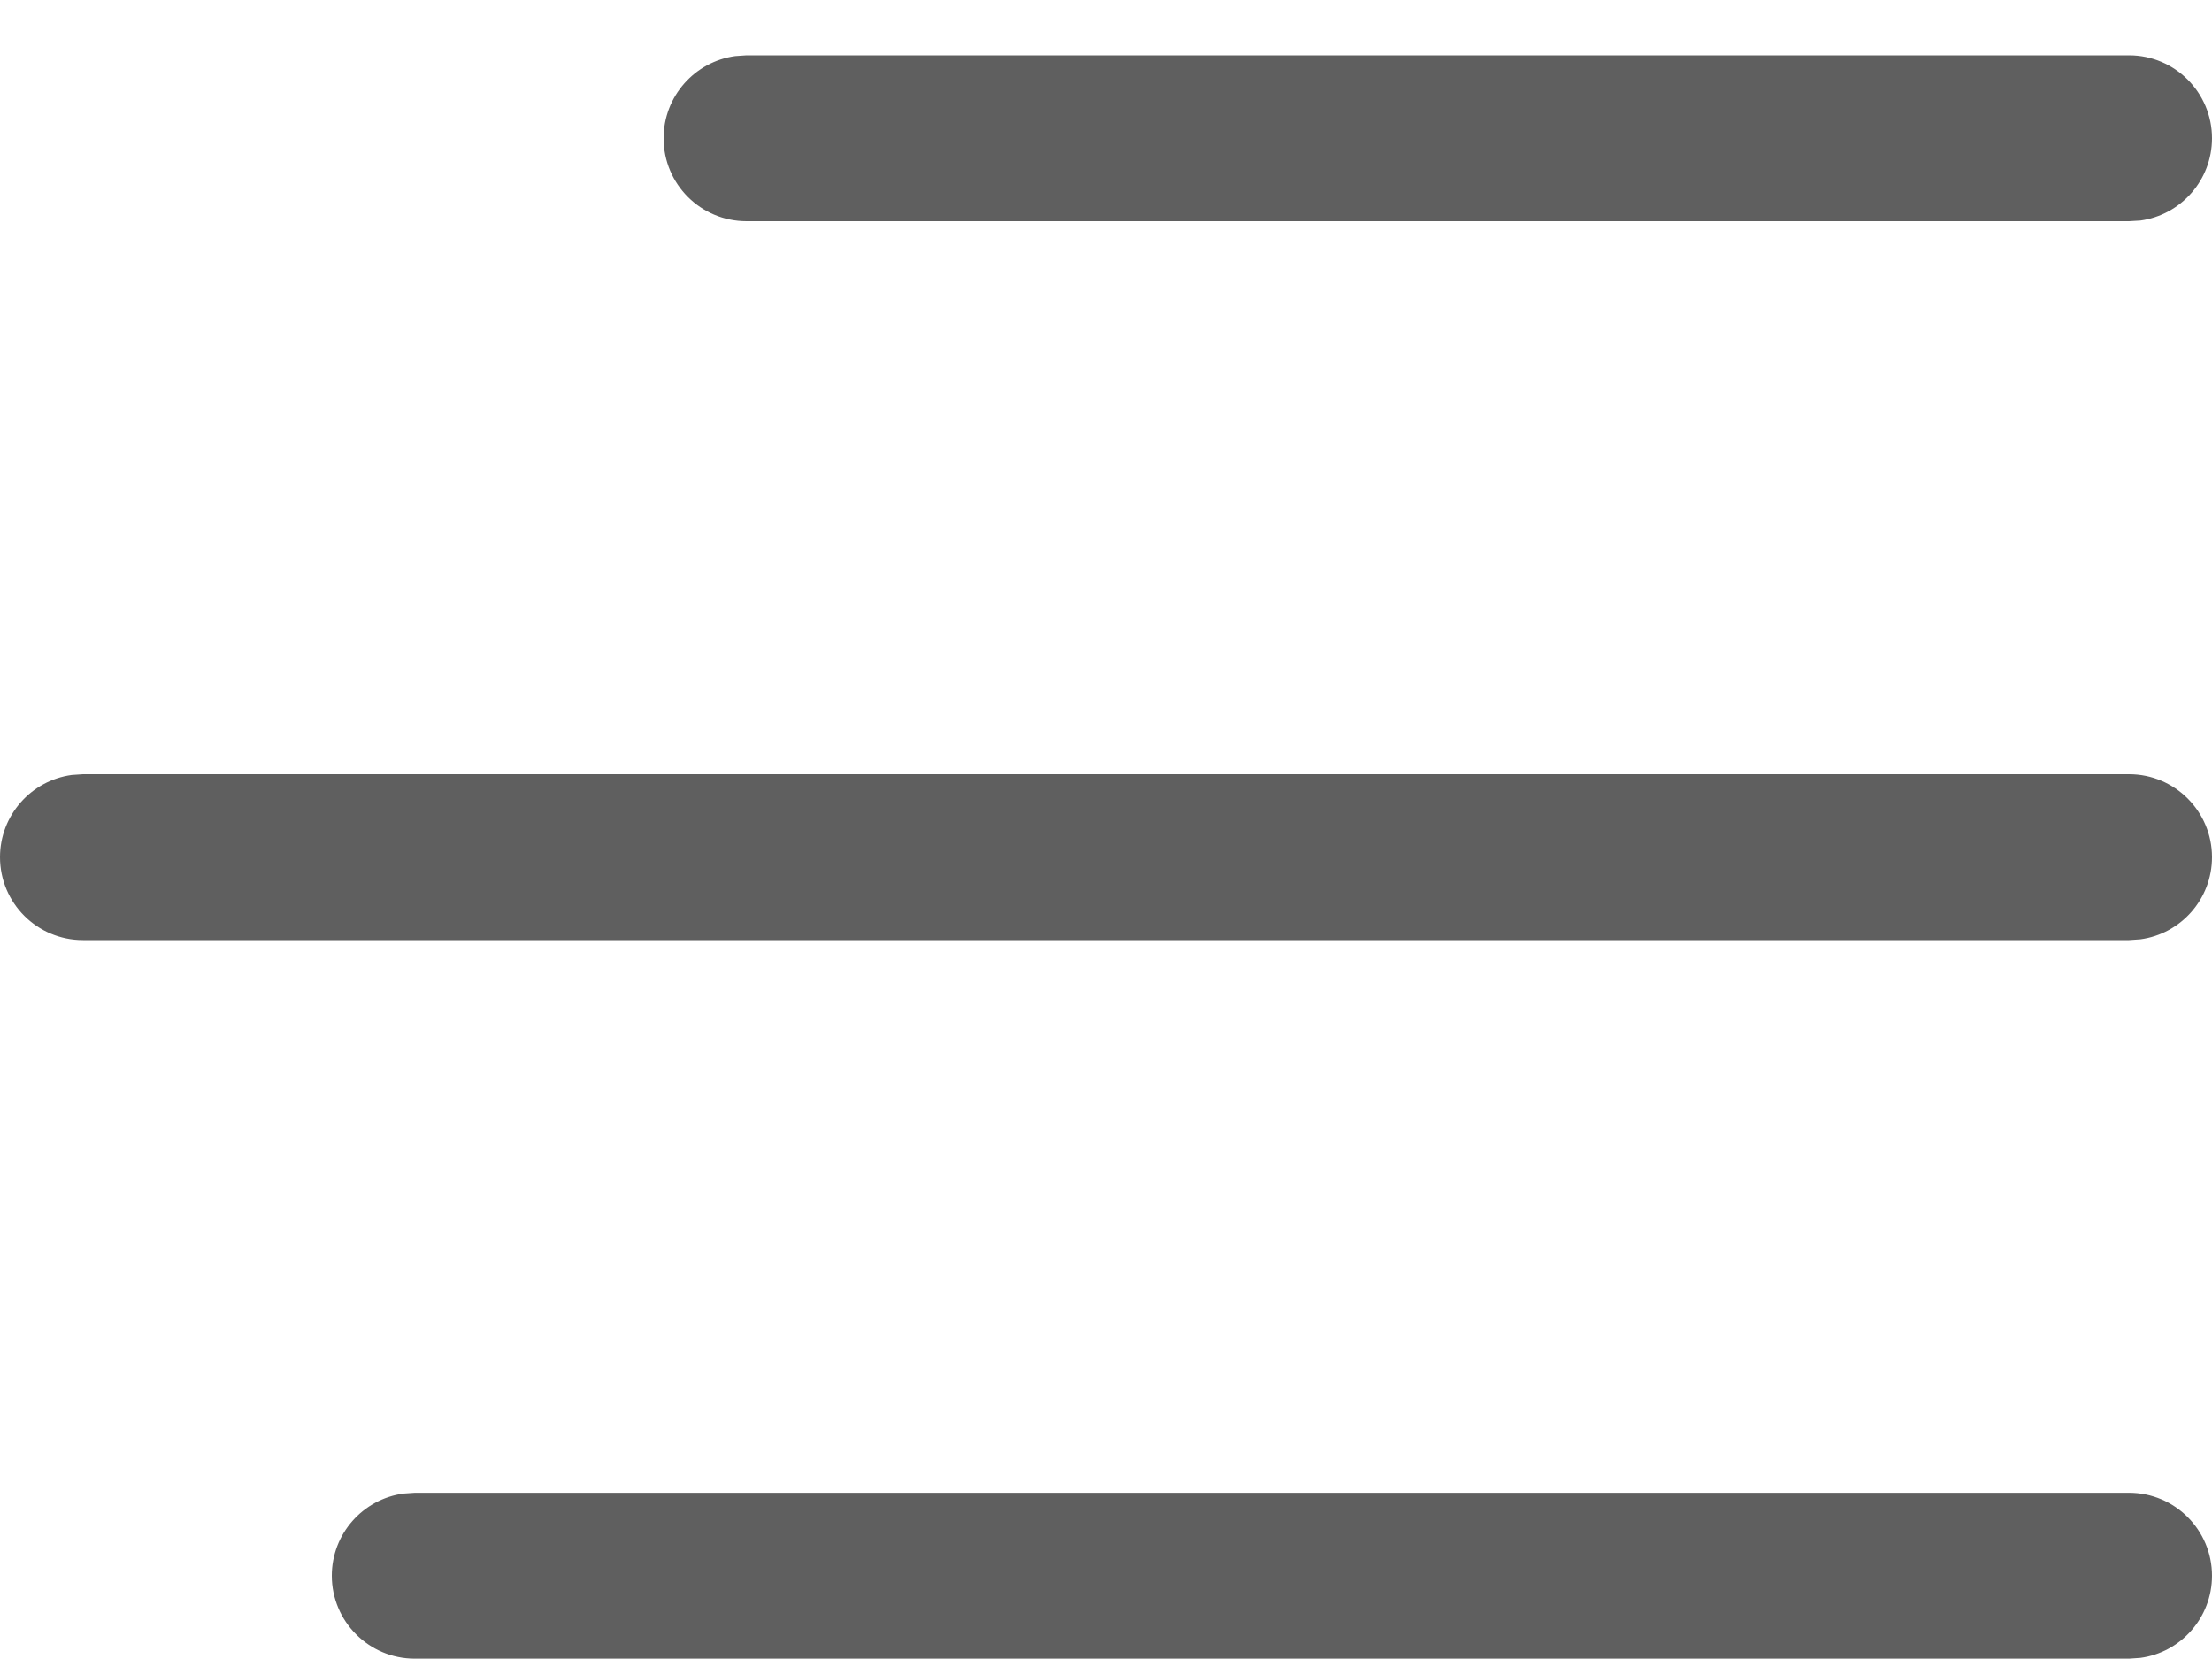 <svg width="20" height="15" viewBox="0 0 20 15" fill="none" xmlns="http://www.w3.org/2000/svg">
<path d="M19.25 2L6.75 2C6.336 2 6 1.665 6 1.25C6 0.871 6.282 0.557 6.648 0.507L6.75 0.5L19.25 0.5C19.664 0.5 20 0.836 20 1.25C20 1.63 19.718 1.944 19.352 1.994L19.25 2ZM19.25 8.5L0.75 8.5C0.336 8.5 0 8.165 0 7.75C0 7.371 0.282 7.057 0.648 7.007L0.75 7L19.25 7C19.664 7 20 7.336 20 7.75C20 8.13 19.718 8.444 19.352 8.493L19.25 8.5ZM19.25 14.997L3.75 14.997C3.336 14.997 3 14.661 3 14.247C3 13.867 3.282 13.554 3.648 13.504L3.75 13.497L19.25 13.497C19.664 13.497 20 13.833 20 14.247C20 14.627 19.718 14.941 19.352 14.99L19.25 14.997Z" fill="#5F5F5F"/>
</svg>
